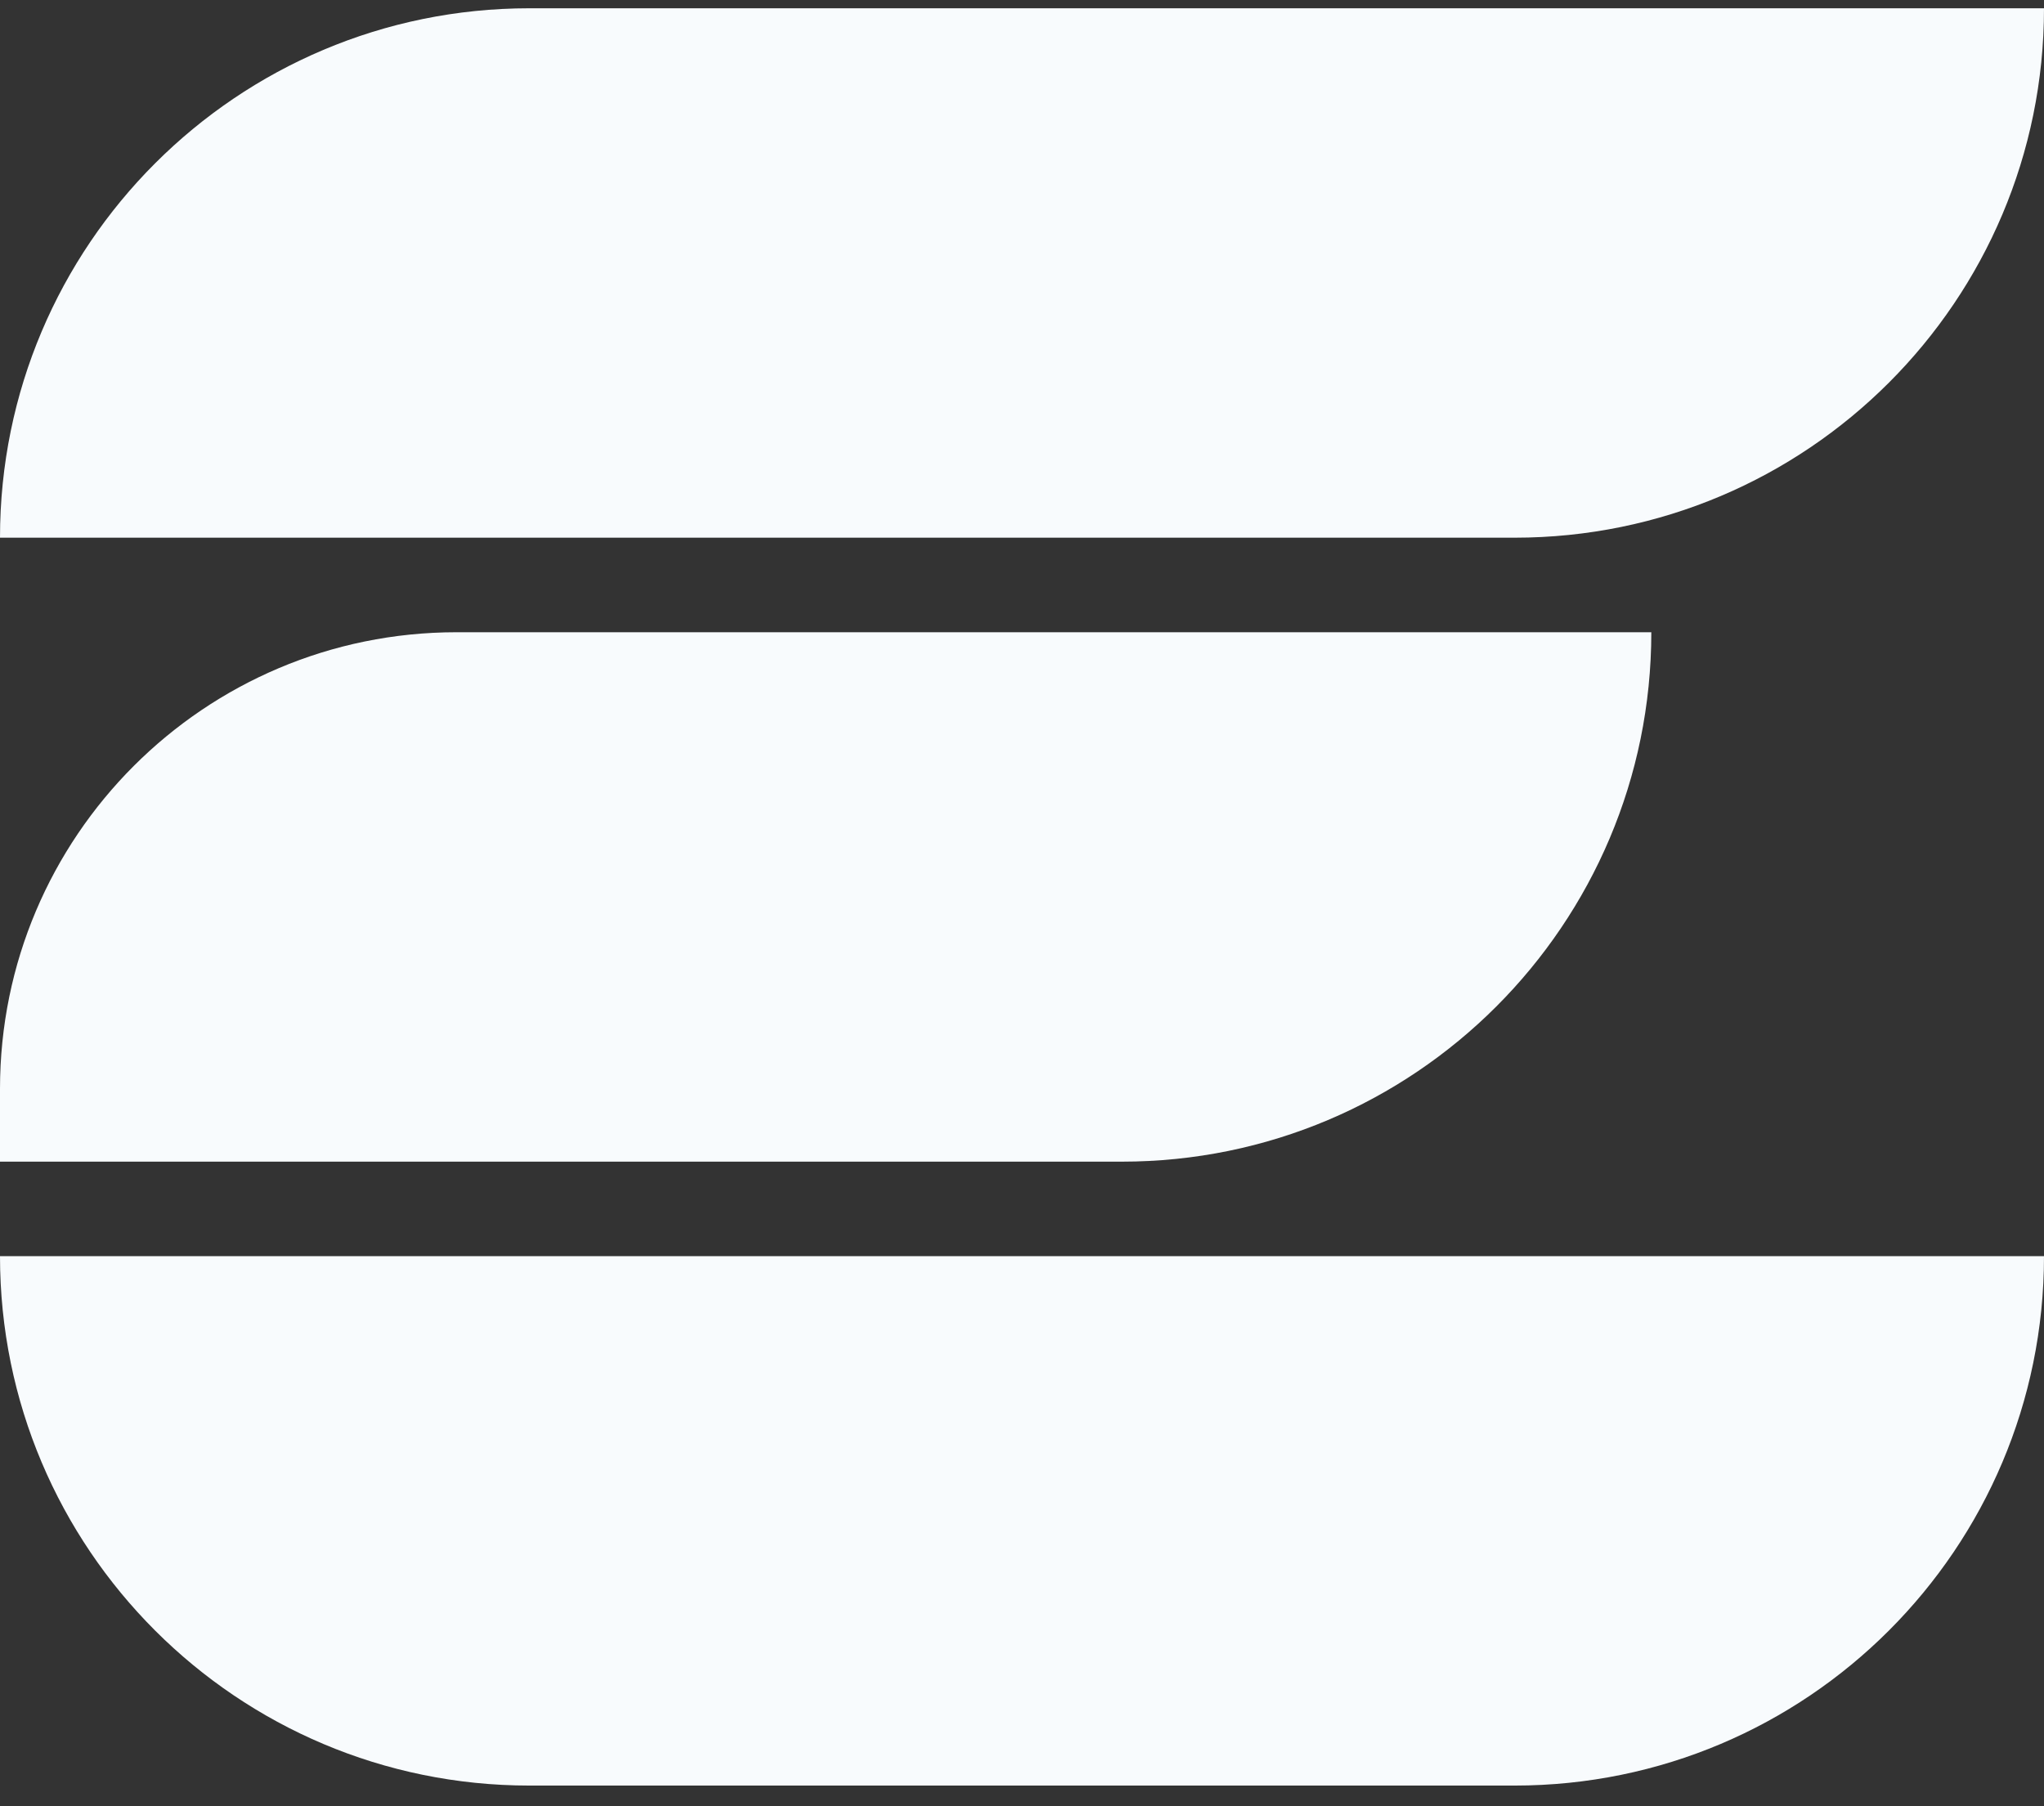<svg width="43" height="38" viewBox="0 0 43 38" fill="none" xmlns="http://www.w3.org/2000/svg">
<rect x="0" y="0" width="43" height="38" fill="#333333" stroke="none"/>
<path d="M0 11.312C0 5.161 4.987 0.174 11.138 0.174H43V0.174C43 6.325 38.014 11.312 31.862 11.312H0V11.312Z" fill="#F8FBFD"/>
<path d="M0 22.907C0 17.602 4.301 13.301 9.606 13.301H34.739V13.301C34.739 19.452 29.752 24.439 23.601 24.439H0V22.907Z" fill="#F8FBFD"/>
<path d="M0 26.427H43V26.427C43 32.579 38.014 37.565 31.862 37.565H11.138C4.987 37.565 0 32.579 0 26.427V26.427Z" fill="#F8FBFD"/>
</svg>
